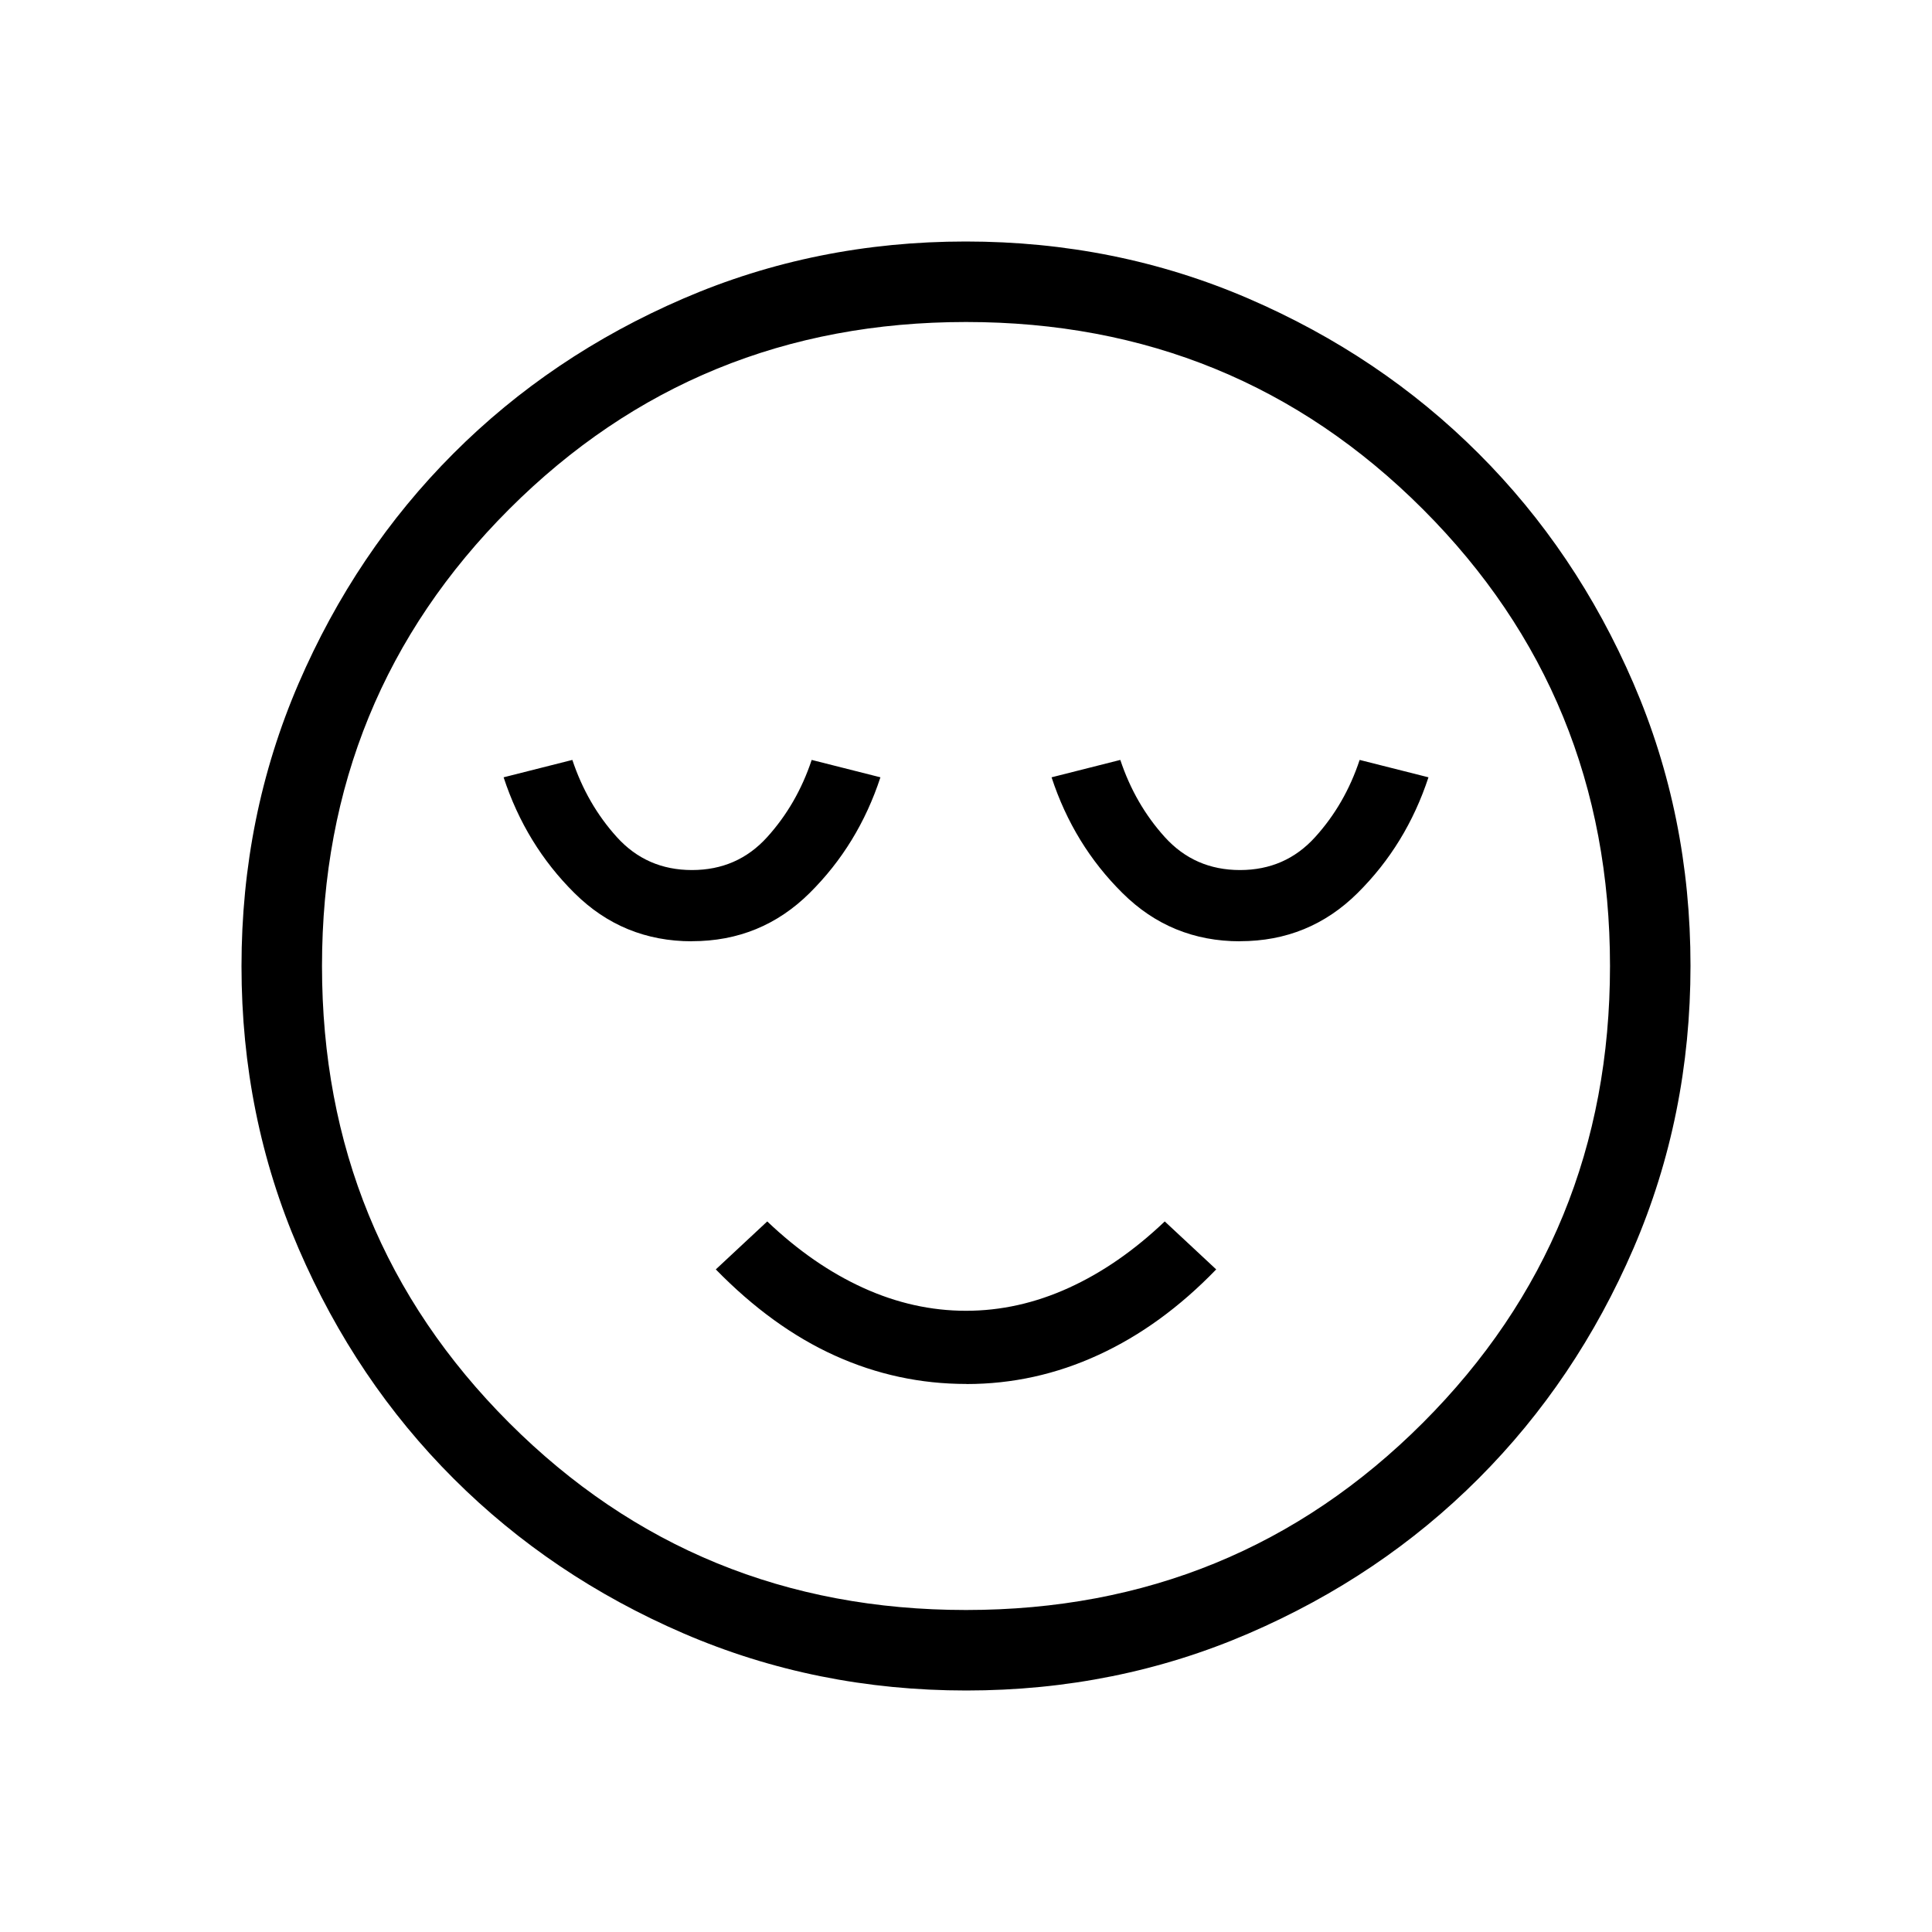 <svg xmlns="http://www.w3.org/2000/svg" width="1em" height="1em" viewBox="0 0 24 24"><path fill="currentColor" d="M8.596 11.692q.858 0 1.462-.599t.879-1.437l-.854-.216q-.183.55-.553.959q-.37.409-.934.409q-.563 0-.933-.409q-.37-.409-.553-.959l-.854.216q.275.838.879 1.437q.603.6 1.461.6m3.41 5.5q.854 0 1.638-.361q.785-.36 1.464-1.063l-.639-.596q-.569.542-1.194.826q-.625.284-1.275.284t-1.275-.284q-.625-.284-1.194-.826l-.639.596q.704.721 1.482 1.072q.777.351 1.631.351m3.399-5.5q.858 0 1.461-.599q.604-.599.88-1.437l-.855-.216q-.182.55-.553.959q-.37.409-.933.409q-.564 0-.934-.409q-.37-.409-.553-.959l-.854.216q.275.838.88 1.437q.603.6 1.46.6M12.004 21q-1.866 0-3.51-.708q-1.643-.709-2.859-1.924q-1.216-1.214-1.925-2.856Q3 13.87 3 12.003q0-1.866.708-3.51q.709-1.643 1.924-2.859q1.214-1.216 2.856-1.925Q10.13 3 11.997 3q1.866 0 3.51.708q1.643.709 2.859 1.924q1.216 1.214 1.925 2.856Q21 10.13 21 11.997q0 1.866-.708 3.51q-.709 1.643-1.924 2.859q-1.214 1.216-2.856 1.925Q13.87 21 12.003 21M12 20q3.35 0 5.675-2.325T20 12q0-3.35-2.325-5.675T12 4Q8.65 4 6.325 6.325T4 12q0 3.35 2.325 5.675T12 20"/></svg>